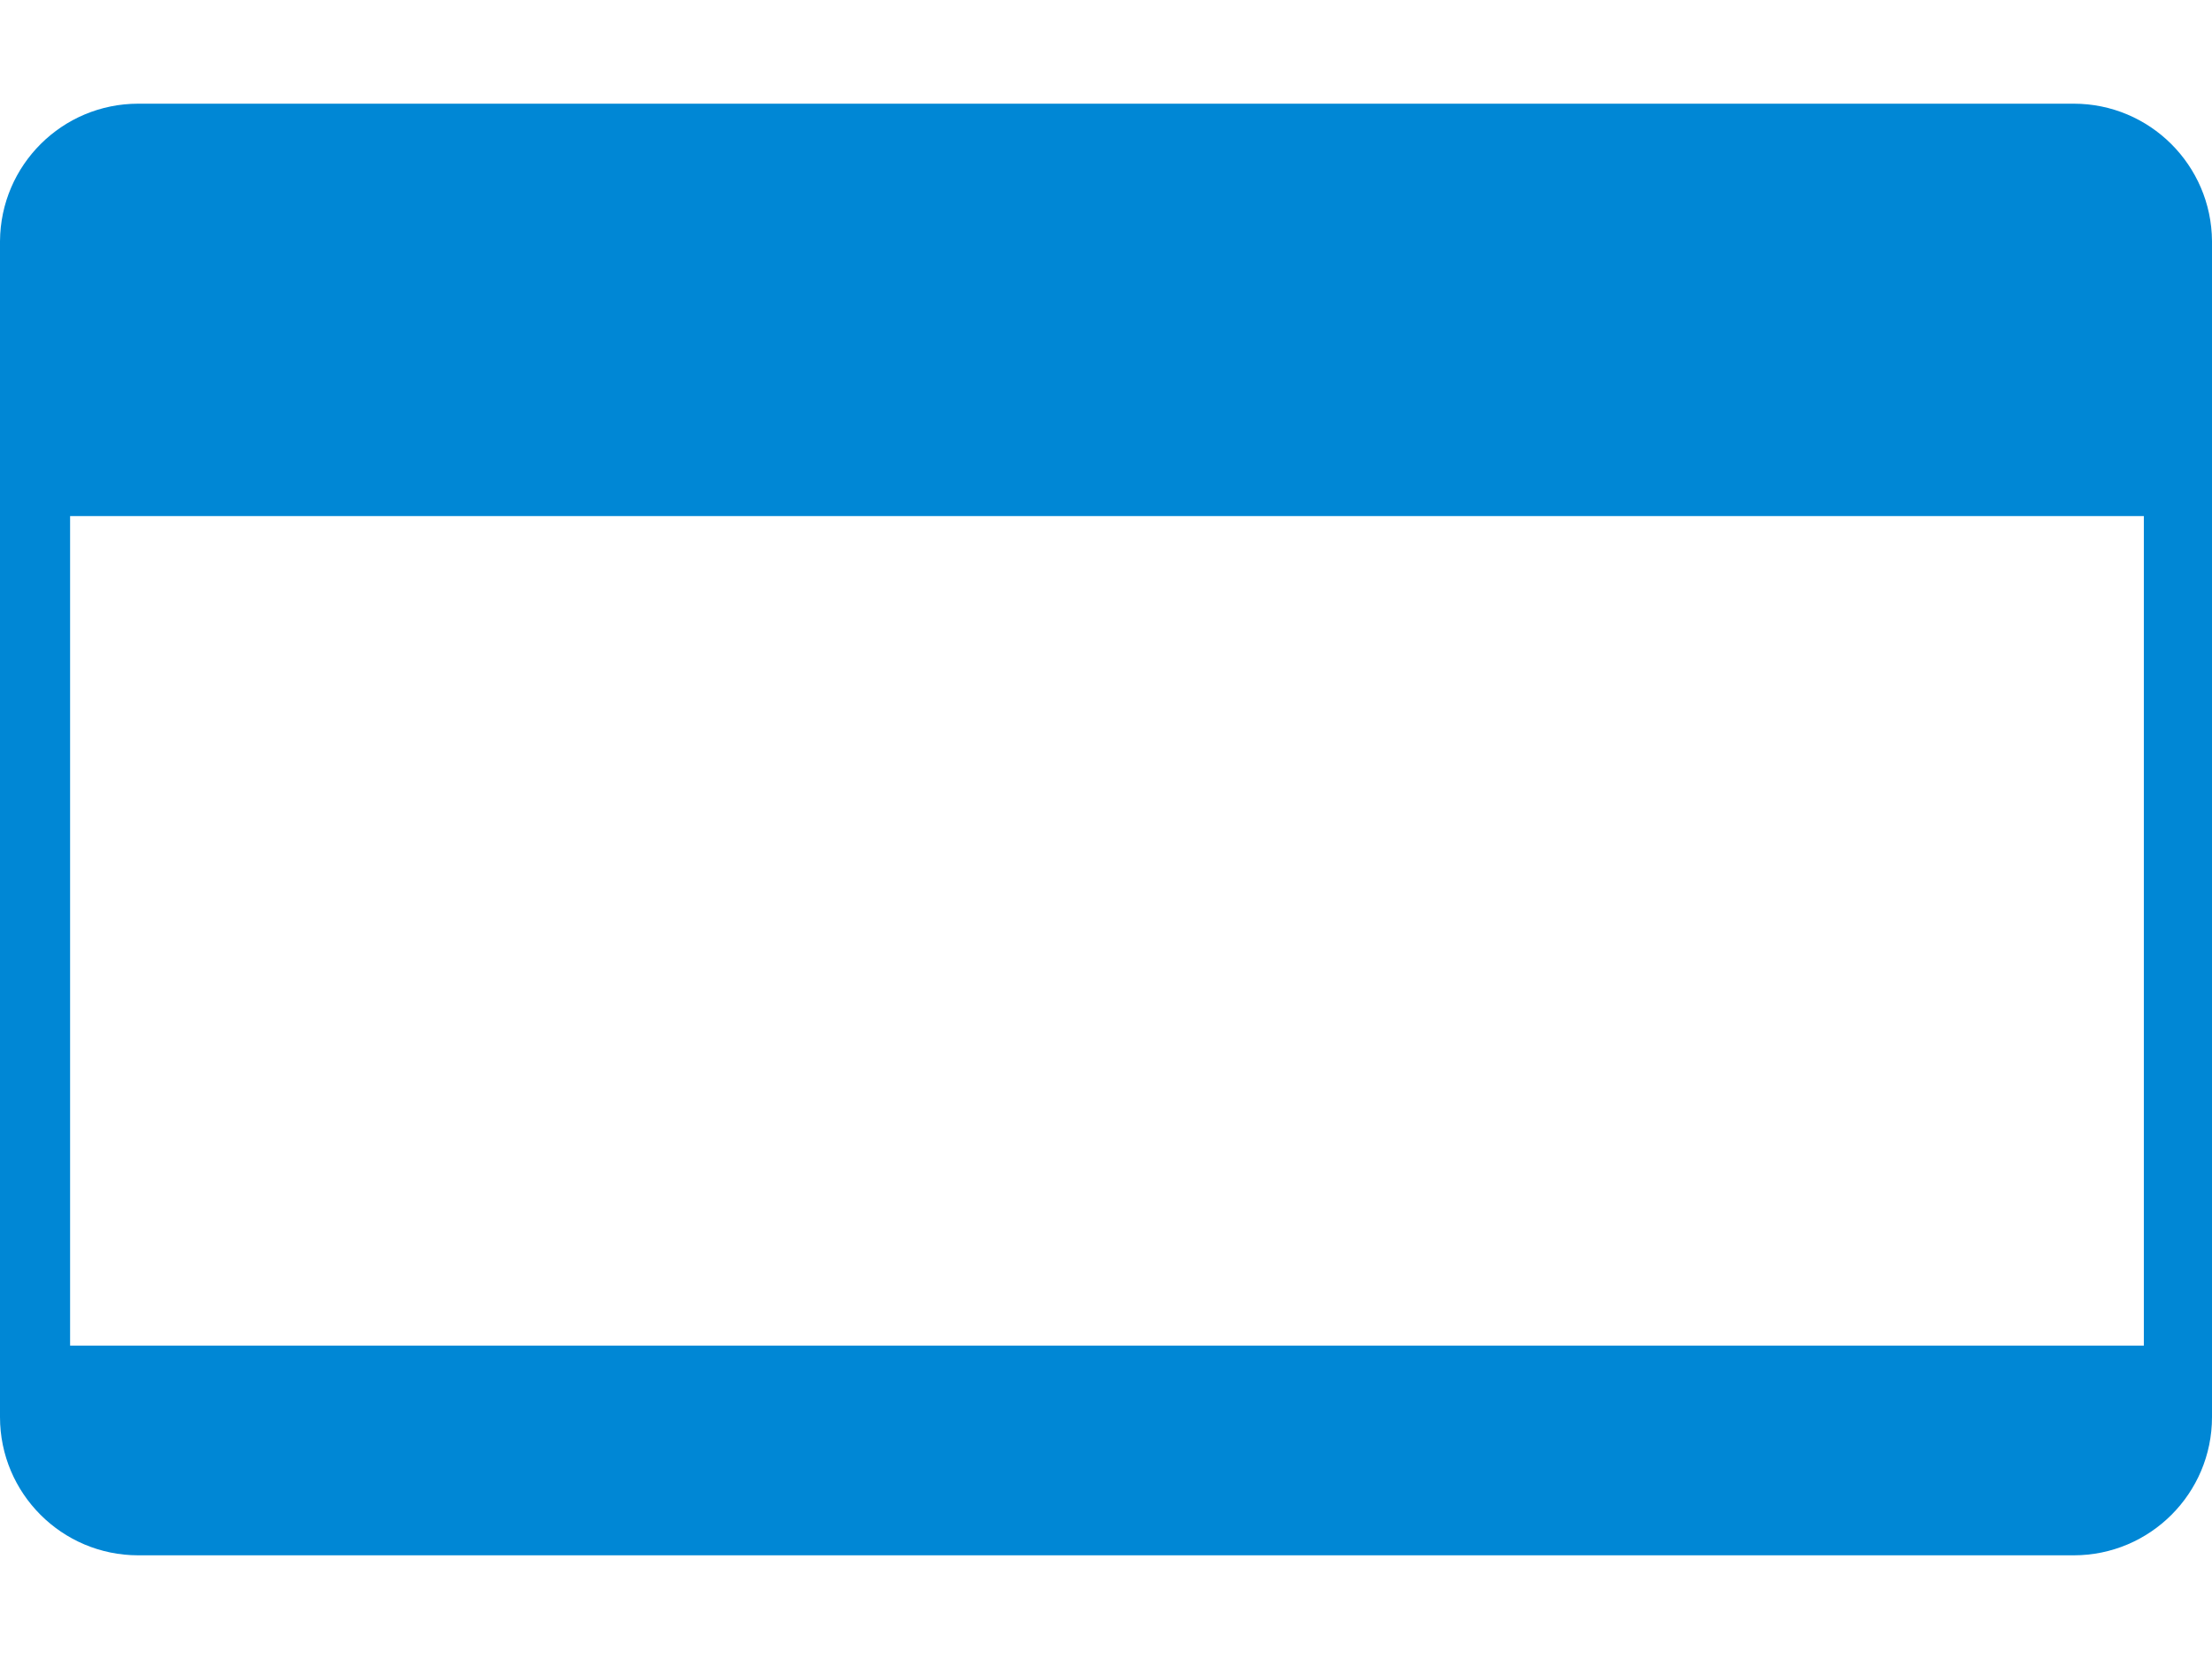 <?xml version="1.0" encoding="UTF-8"?>
<svg width="16px" height="12px" viewBox="0 0 16 12" version="1.1" xmlns="http://www.w3.org/2000/svg" xmlns:xlink="http://www.w3.org/1999/xlink">
    <!-- Generator: Sketch 39 (31667) - http://www.bohemiancoding.com/sketch -->
    <title>logolink_meetup</title>
    <desc>Created with Sketch.</desc>
    <defs></defs>
    <g id="Page-1" stroke="none" stroke-width="1" fill="none" fill-rule="evenodd">
        <g id="Artboard" transform="translate(-657, -61)" fill="#0087D5">
            <g id="logolink_meetup" transform="translate(657, 61)">
                <path d="M1,11.25 C0.448,11.25 0,10.802 0,10.25 L0,1.744 C0.004,1.194 0.45,0.75 1,0.75 L15,0.75 C15.55,0.75 15.996,1.195 16,1.744 L16,10.25 C16,10.802 15.552,11.25 15,11.25 L1,11.25 L1,11.25 Z M15.507,3.733 L0.507,3.733 L0.507,9.733 L15.507,9.733 L15.507,3.733 L15.507,3.733 Z" id="Shape"></path>
            </g>
        </g>
    </g>
</svg>